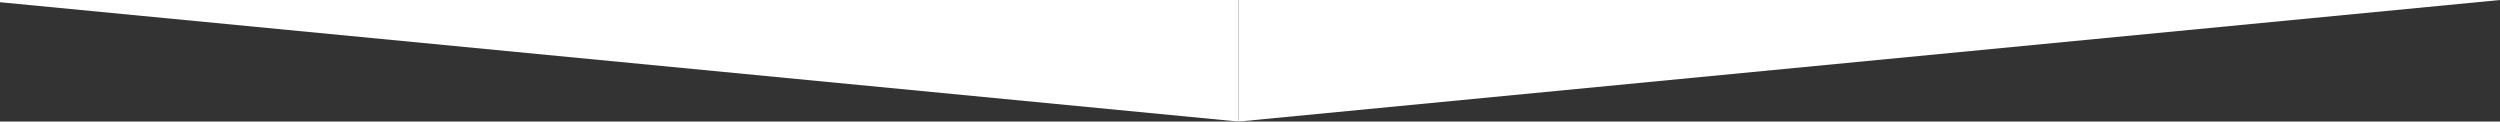 <svg width="761" height="37" viewBox="0 0 761 37" fill="none" xmlns="http://www.w3.org/2000/svg">
<rect x="0" y="0" width="761" height="37" fill="#333333" stroke="none"/>
<path fill-rule="evenodd" clip-rule="evenodd" d="M-7 0H377V37L-7 0Z" fill="white"/>
<path fill-rule="evenodd" clip-rule="evenodd" d="M761 0H377V37L761 0Z" fill="white"/>
</svg>
